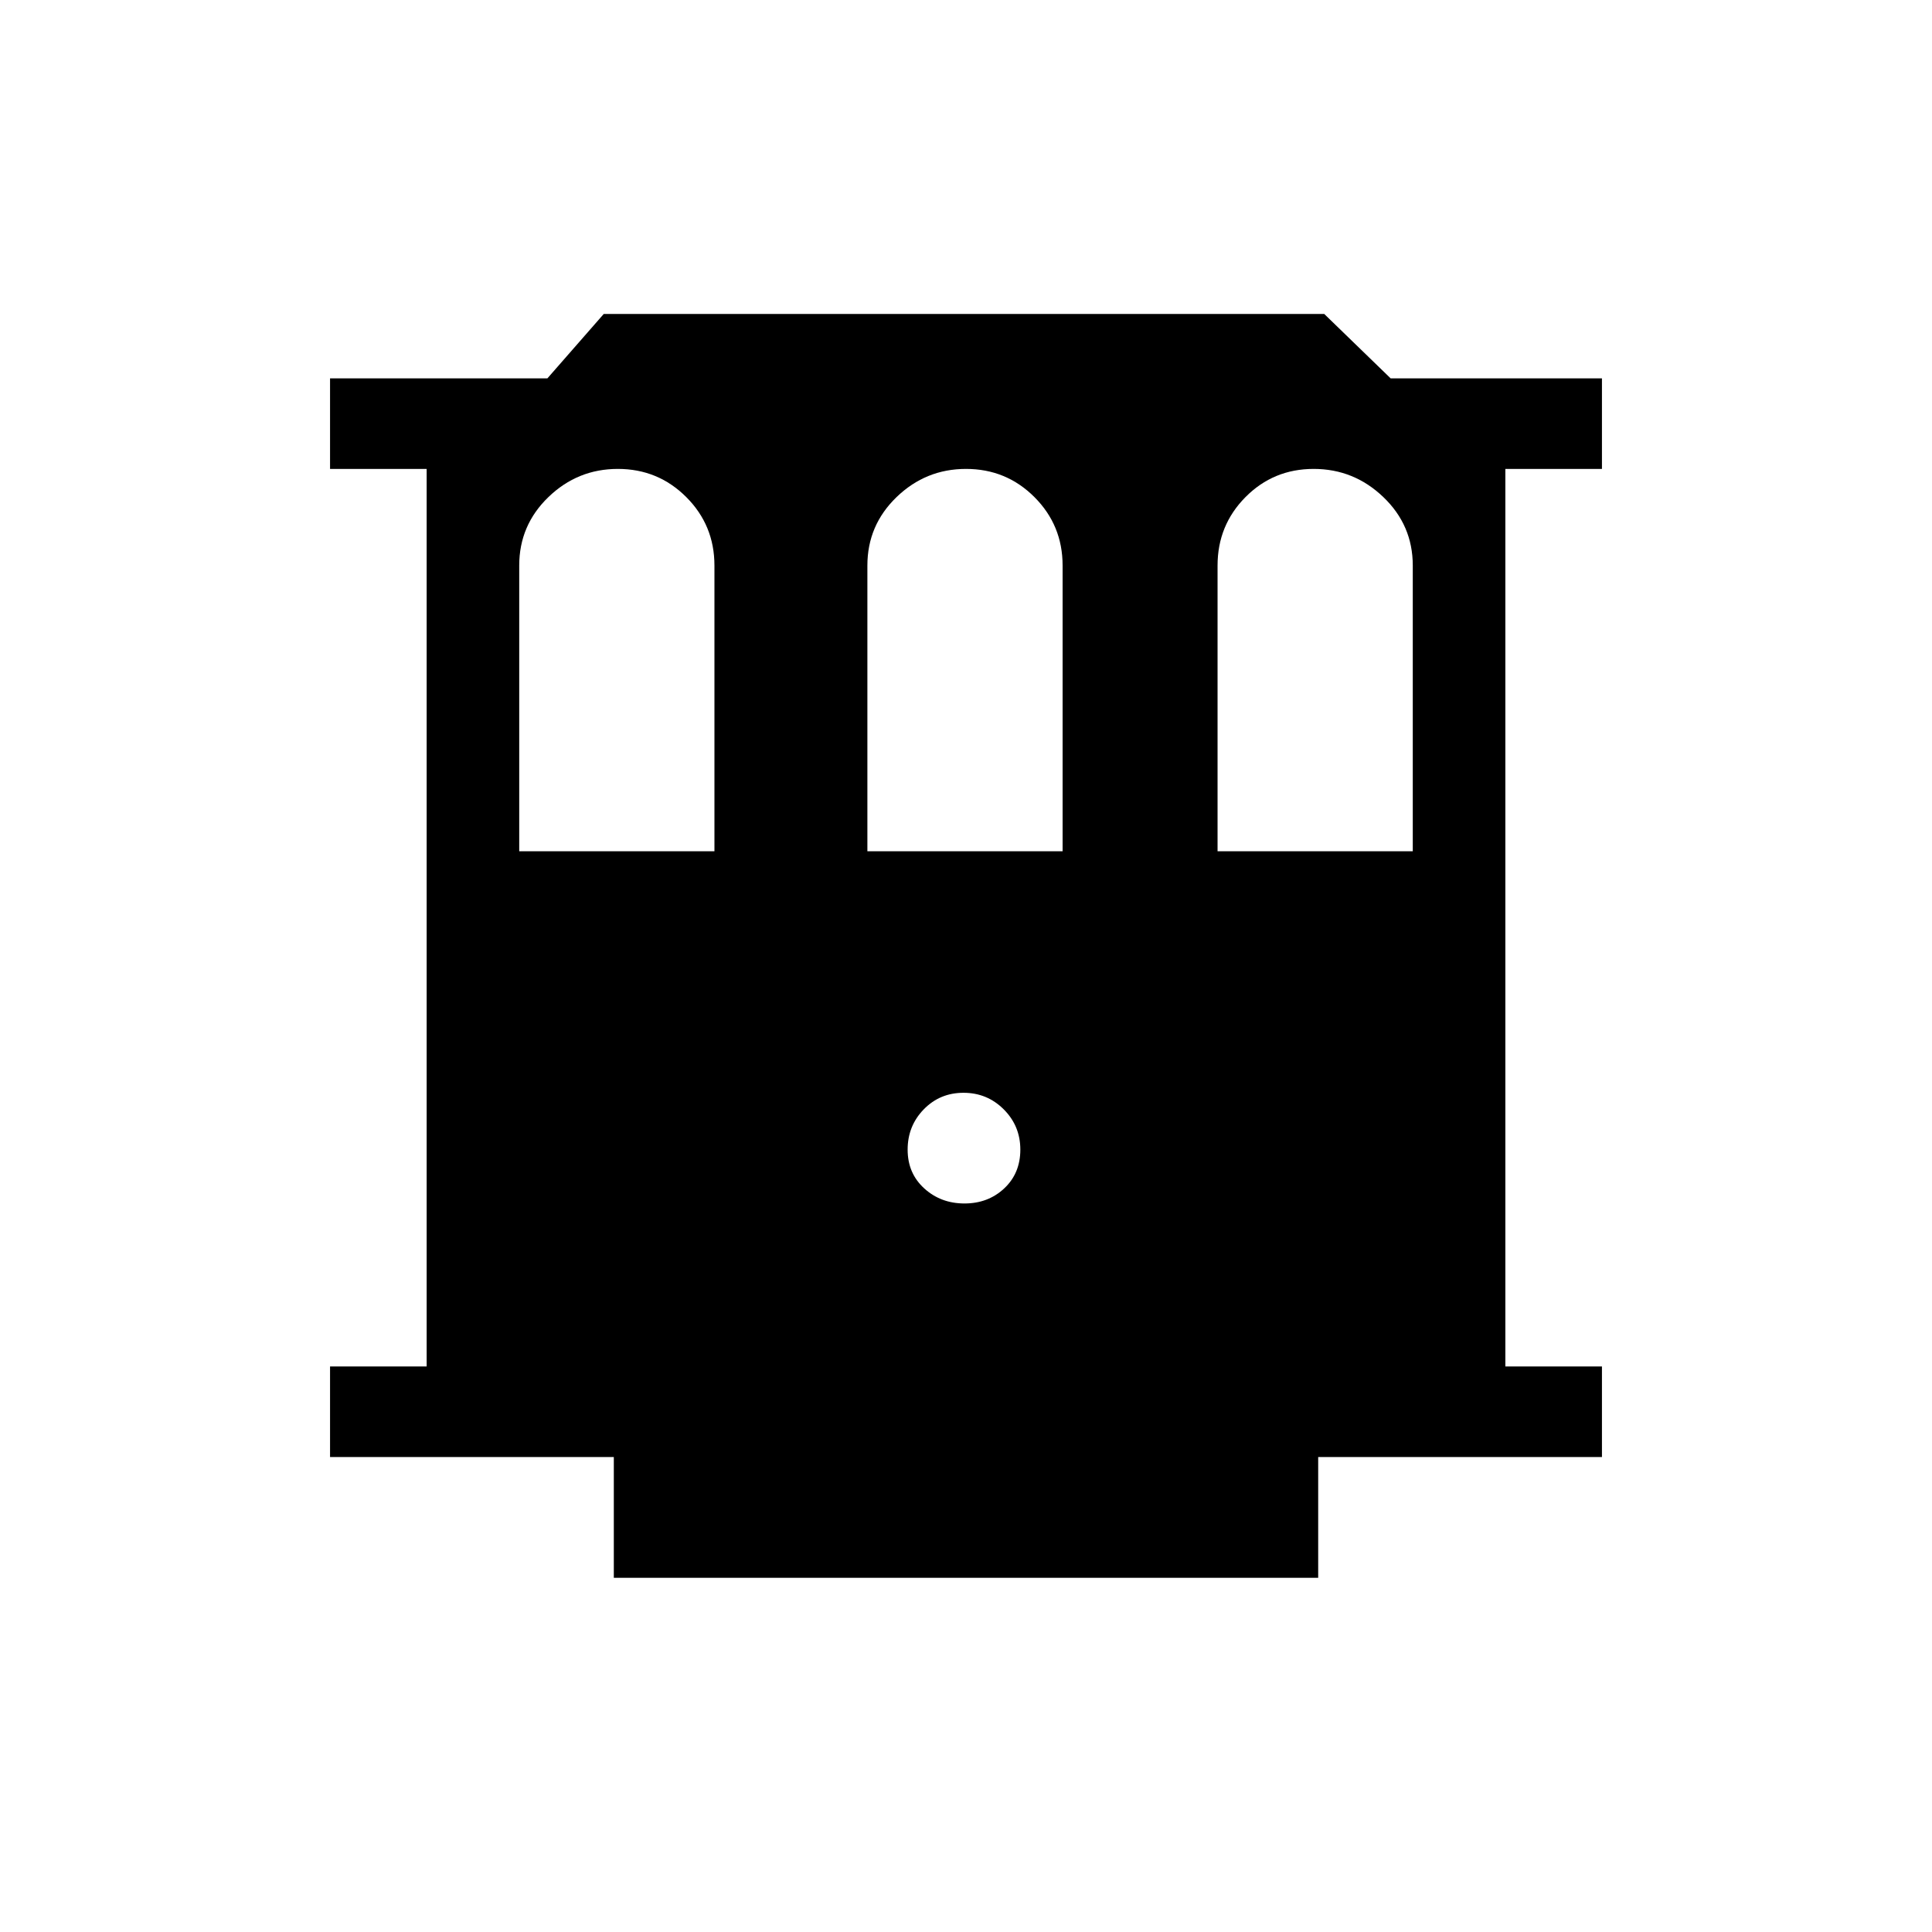 <svg xmlns="http://www.w3.org/2000/svg" height="20" viewBox="0 -960 960 960" width="20"><path d="M305-176v-60H164v-45h48v-446h-48v-45h108l28-32h358l33 32h105v45h-48v446h48v45H655v60H305Zm174.24-186q11.76 0 19.76-7.5 8-7.5 8-19.26 0-11.77-8.24-20-8.23-8.24-20-8.24-11.76 0-19.76 8.24-8 8.23-8 20 0 11.76 8.24 19.26 8.23 7.5 20 7.5ZM258-537h97v-142q0-20-14-34t-34-14q-20 0-34.5 14T258-679v142Zm173 0h97v-142q0-20-14-34t-34-14q-20 0-34.5 14T431-679v142Zm174 0h97v-142q0-20-14.62-34t-34.62-14q-20 0-33.88 14Q605-699 605-679v142Z"/></svg>